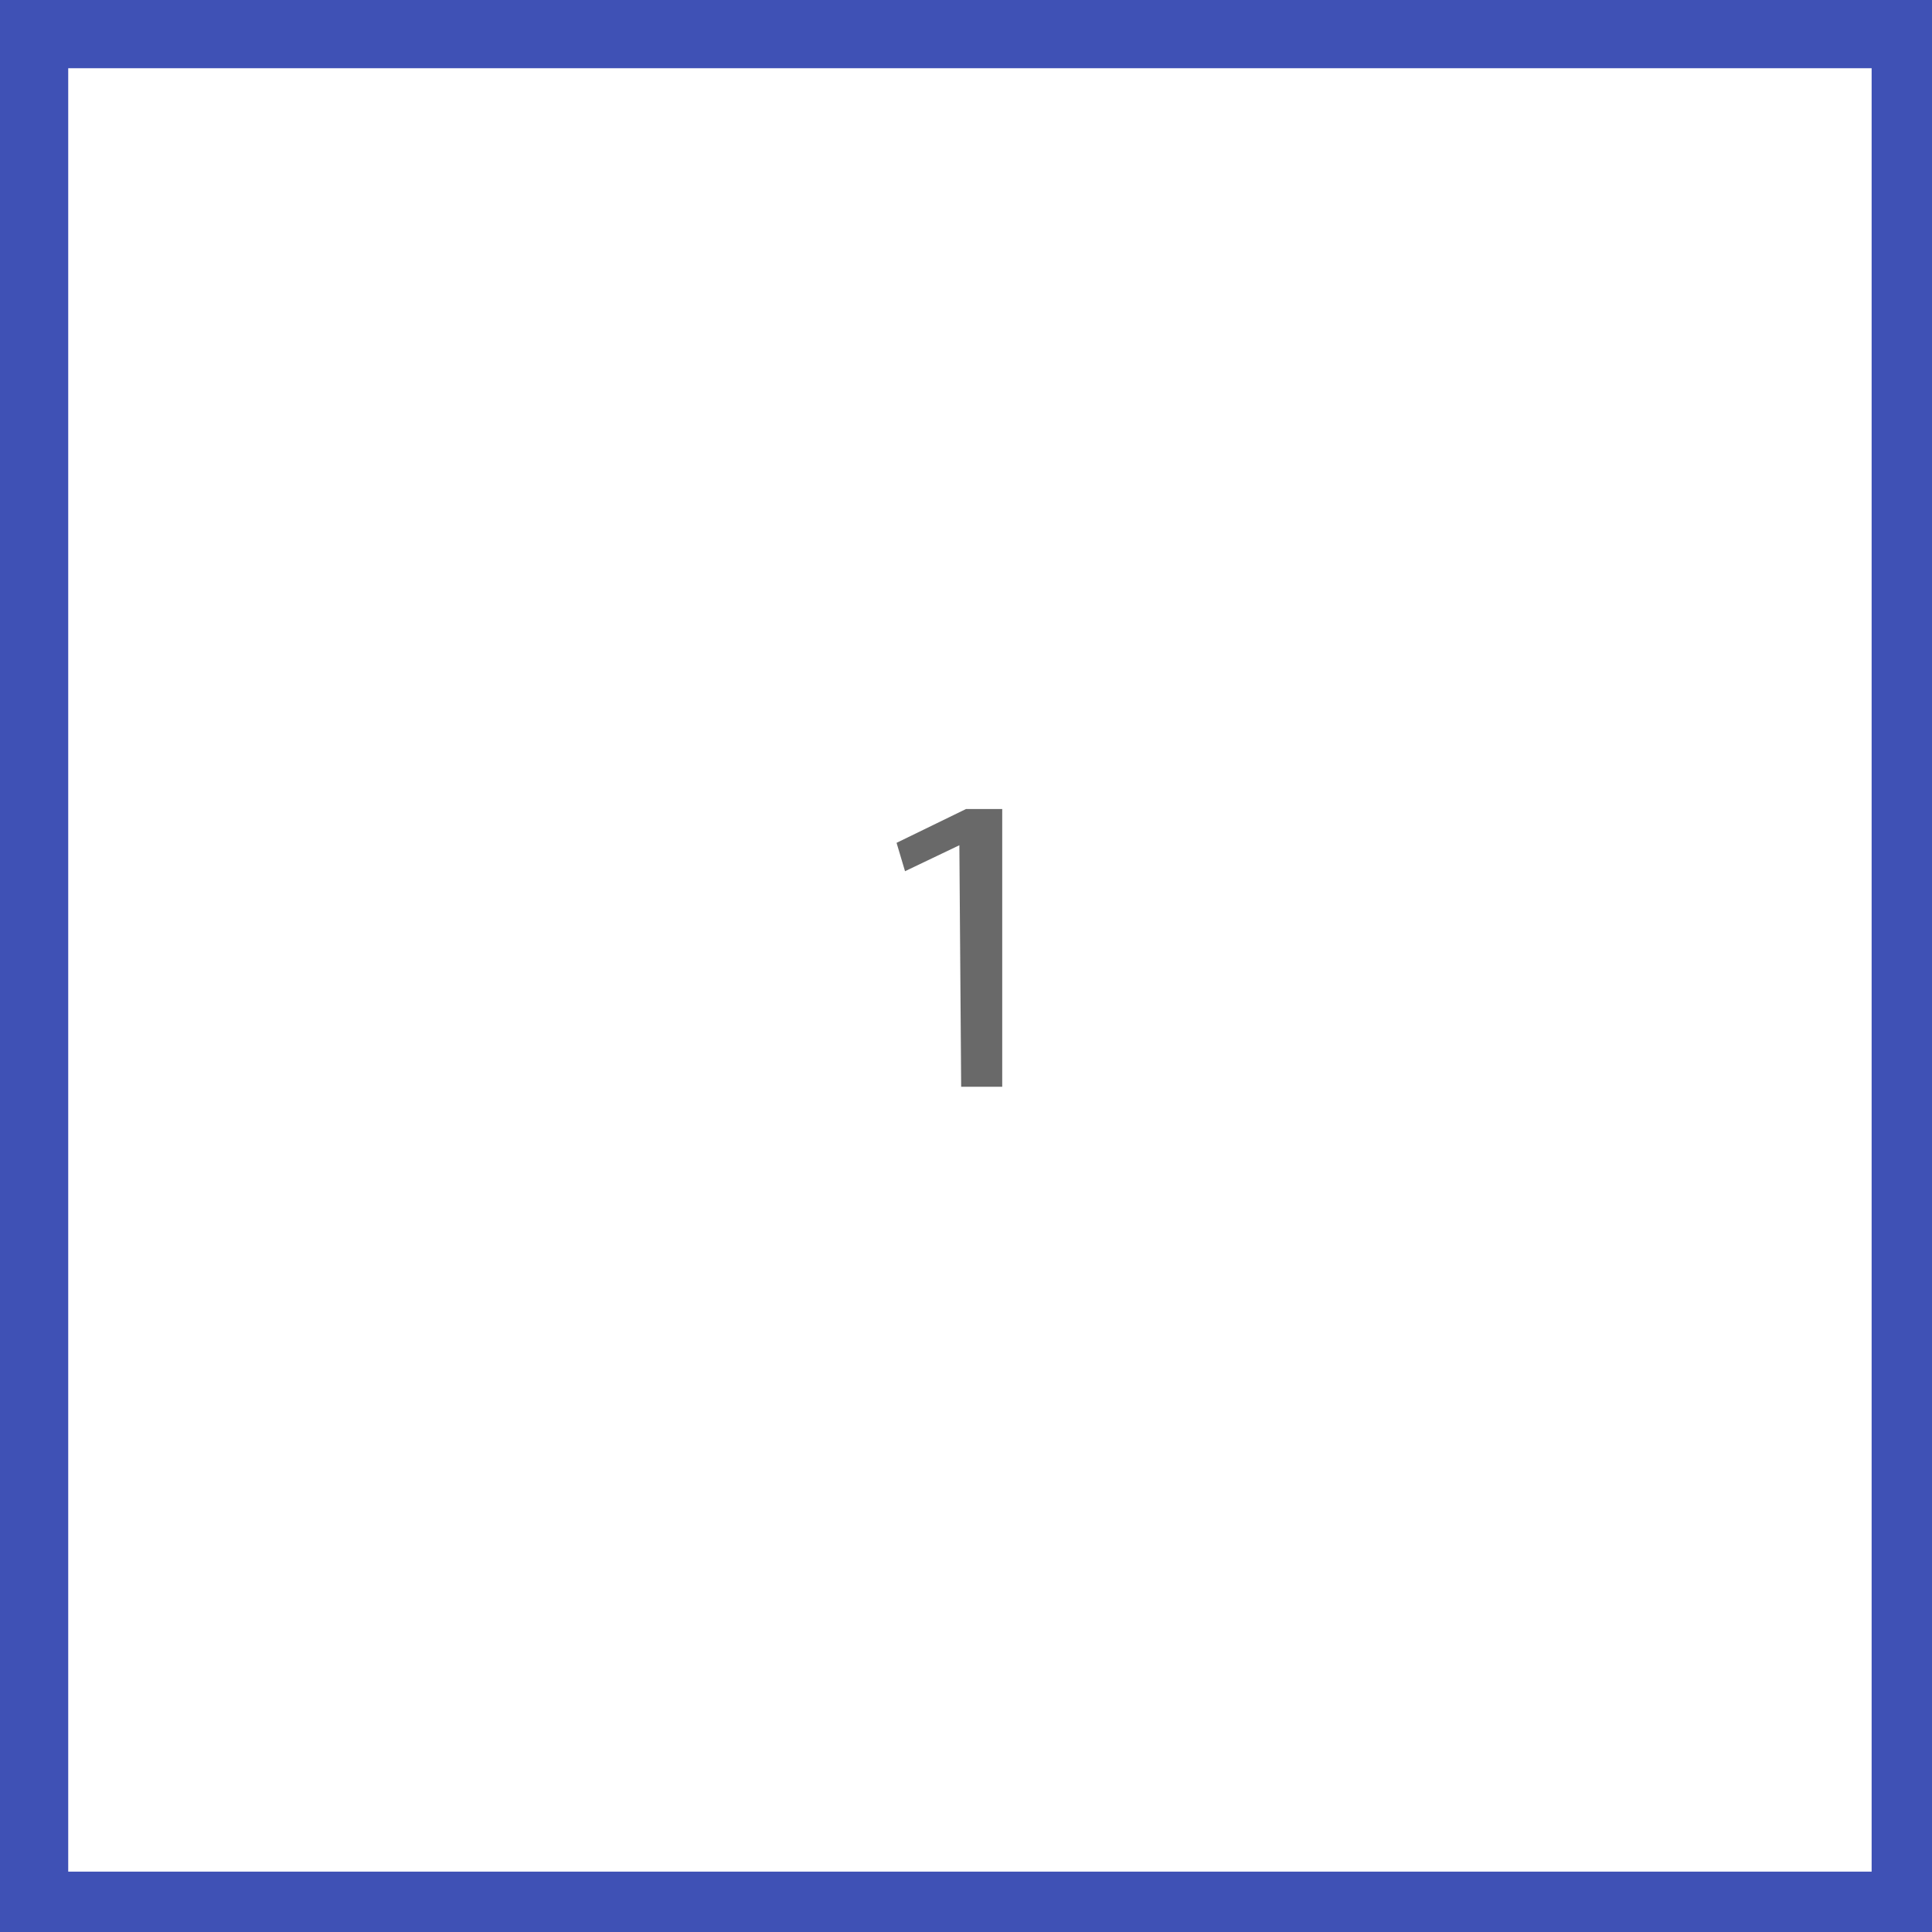 <svg id="f69e55ec-c1a0-44c7-ace7-574cc662ab13" data-name="Layer 1" xmlns="http://www.w3.org/2000/svg" width="32" height="32" viewBox="0 0 32 32"><title>PortConfig</title><rect width="32" height="32" style="fill:#3f51b5"/><rect x="1.13" y="1.13" width="29.87" height="29.87" style="fill:#fff"/><path d="M15.89,14h0l-.9.43-.14-.47L16,13.4h.6V18h-.68Z" style="fill:#696969"/></svg>